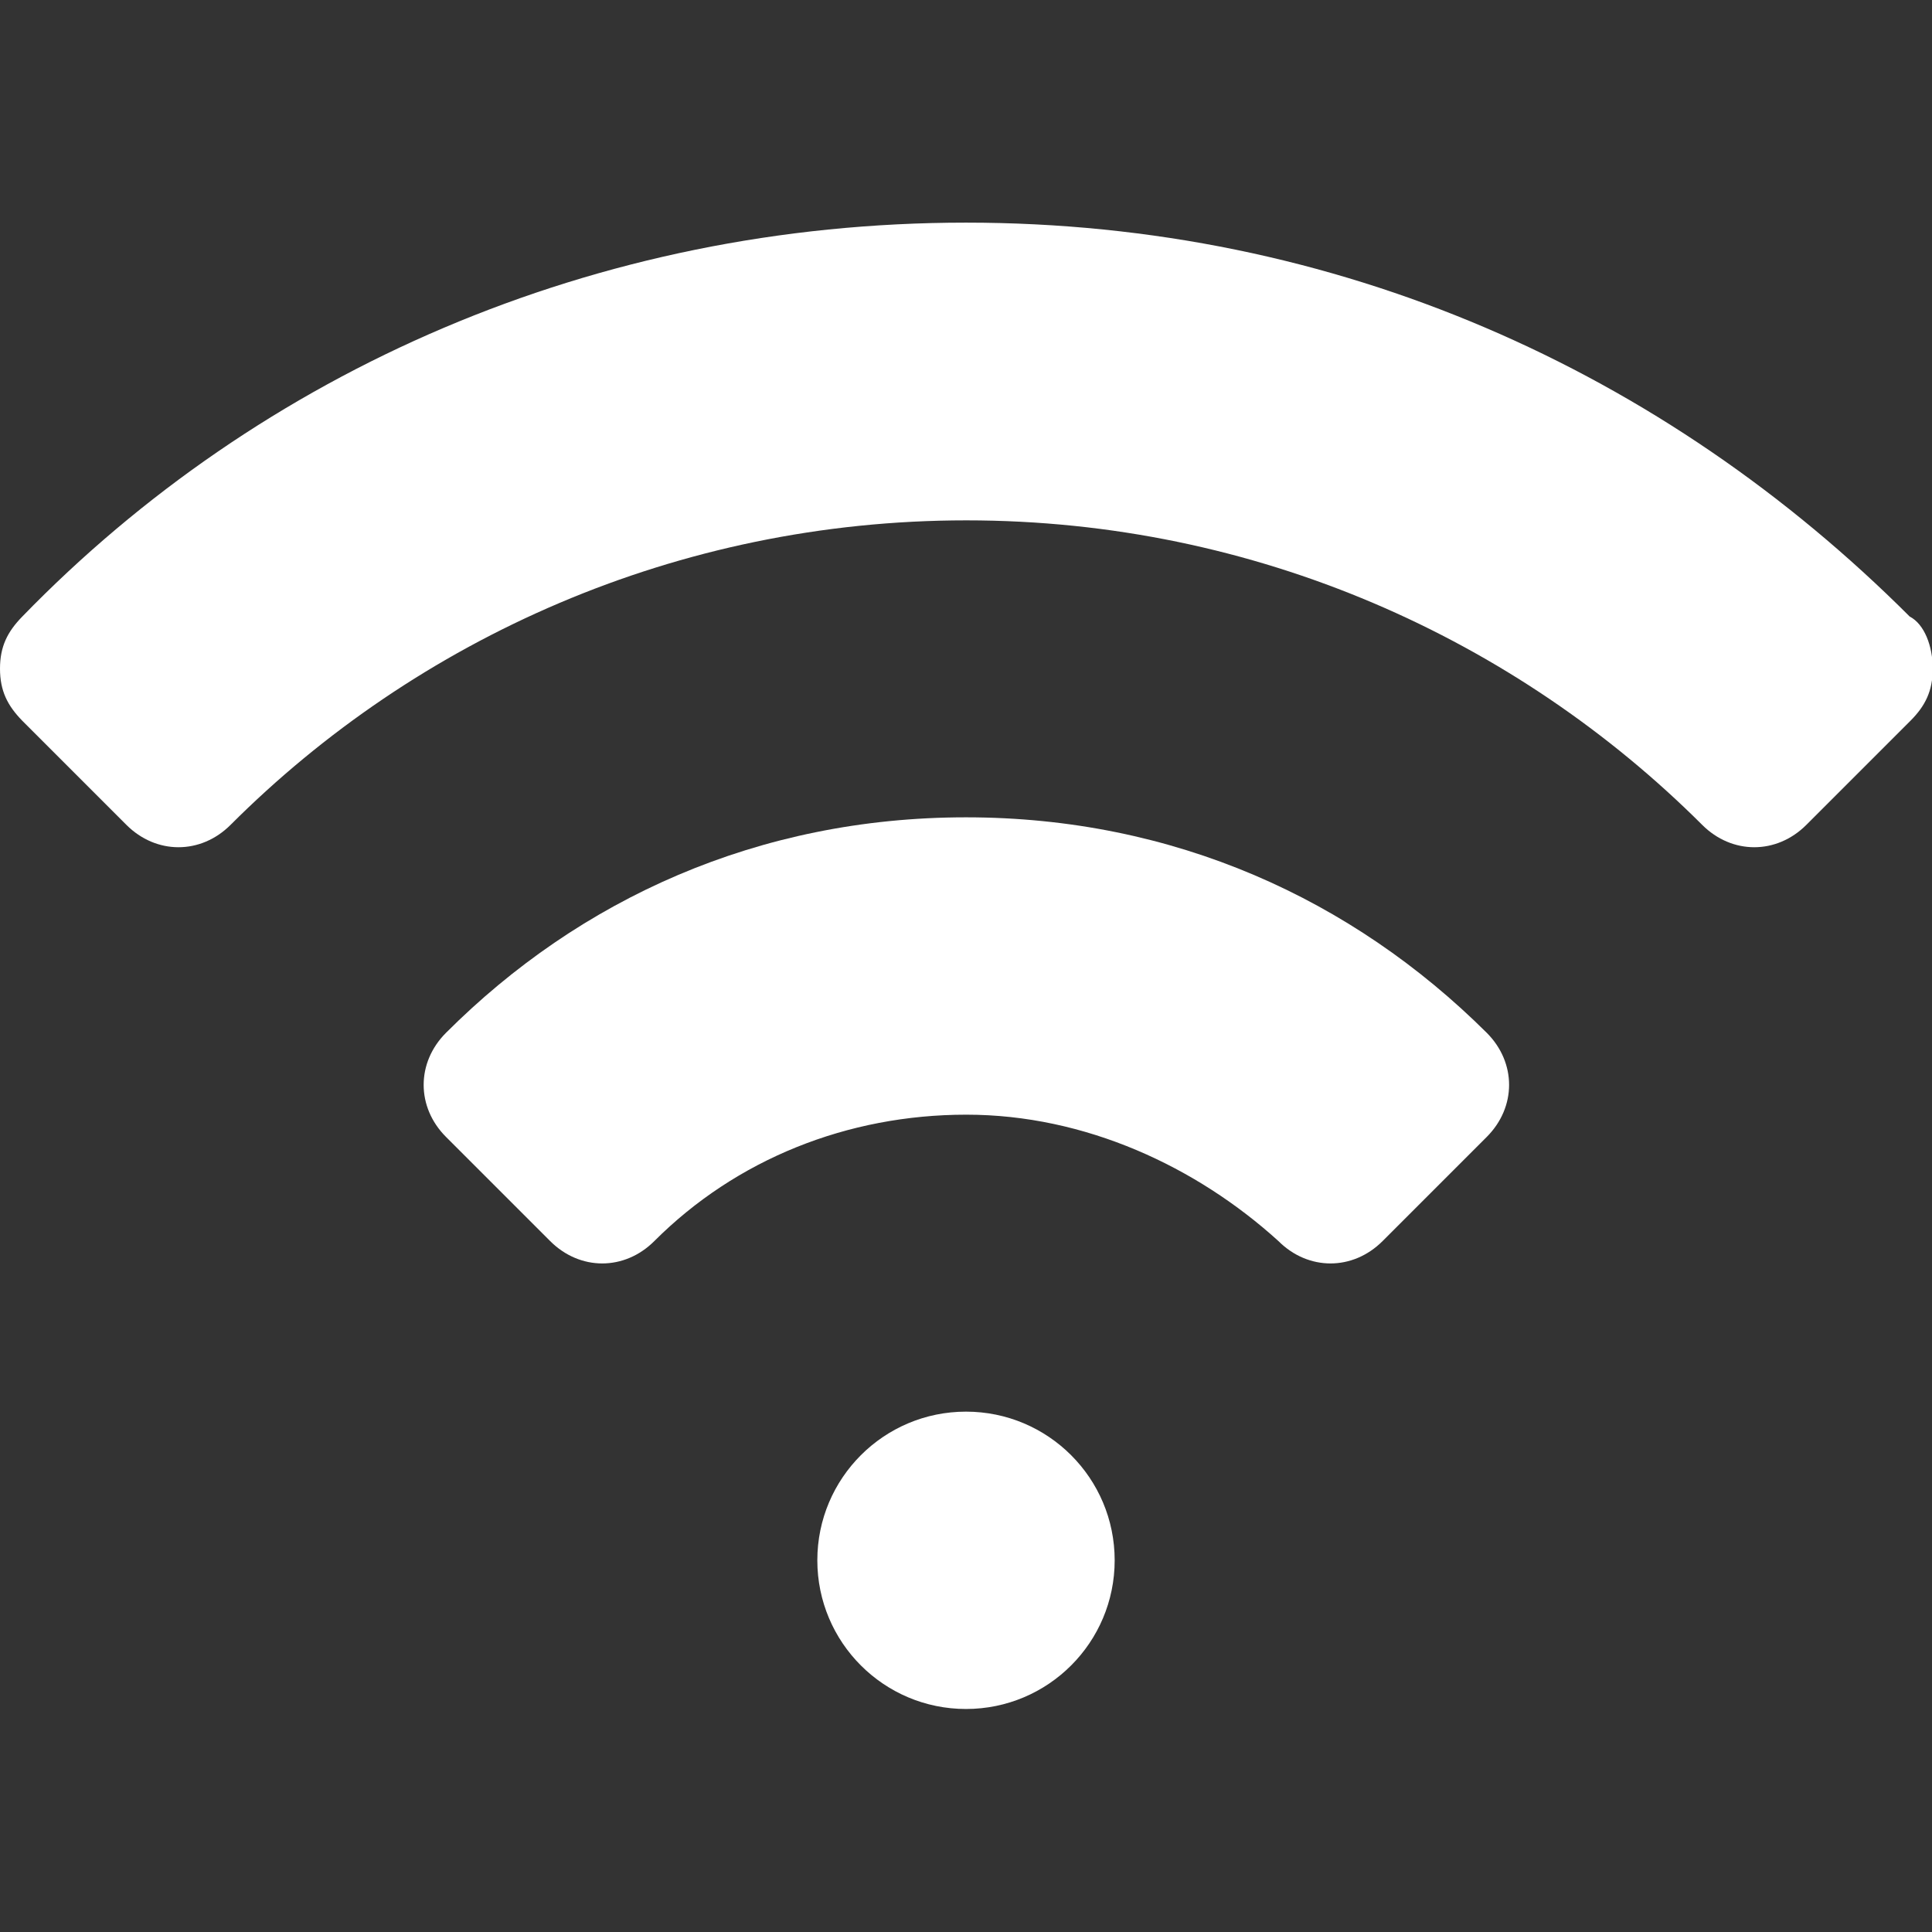 <?xml version="1.0" encoding="utf-8"?>
<!-- Generator: Adobe Illustrator 22.0.1, SVG Export Plug-In . SVG Version: 6.00 Build 0)  -->
<svg version="1.1" id="Layer_1" xmlns="http://www.w3.org/2000/svg" xmlns:xlink="http://www.w3.org/1999/xlink" x="0px" y="0px"
	 viewBox="0 0 512 512" style="enable-background:new 0 0 512 512;" xml:space="preserve">
<rect x="0" y="0" width="512" height="512" fill="#333333" stroke="none"/>
<style type="text/css">
	.st0{fill:#FFFFFF;}
</style>
<g>
	<path class="st0" d="M506.1,163.4c-65-65-151.6-104.4-250.1-104.4S68.9,98.5,5.9,163.4C2,167.4,0,171.3,0,177.2s2,9.8,5.9,13.8
		l27.6,27.6c7.9,7.9,19.7,7.9,27.6,0c49.2-49.2,118.2-80.7,195-80.7s145.7,31.5,195,80.7c7.9,7.9,19.7,7.9,27.6,0l27.6-27.6
		c3.9-3.9,5.9-7.9,5.9-13.8S510,165.4,506.1,163.4z"/>
	<path class="st0" d="M256,216.6c-55.1,0-102.4,21.7-137.8,57.1c-7.9,7.9-7.9,19.7,0,27.6l27.6,27.6c7.9,7.9,19.7,7.9,27.6,0
		c21.7-21.7,51.2-33.5,82.7-33.5s61,13.8,82.7,33.5c7.9,7.9,19.7,7.9,27.6,0l27.6-27.6c7.9-7.9,7.9-19.7,0-27.6
		C358.4,238.3,311.1,216.6,256,216.6z"/>
	<circle class="st0" cx="256" cy="413.5" r="39.4"/>
</g>
</svg>
